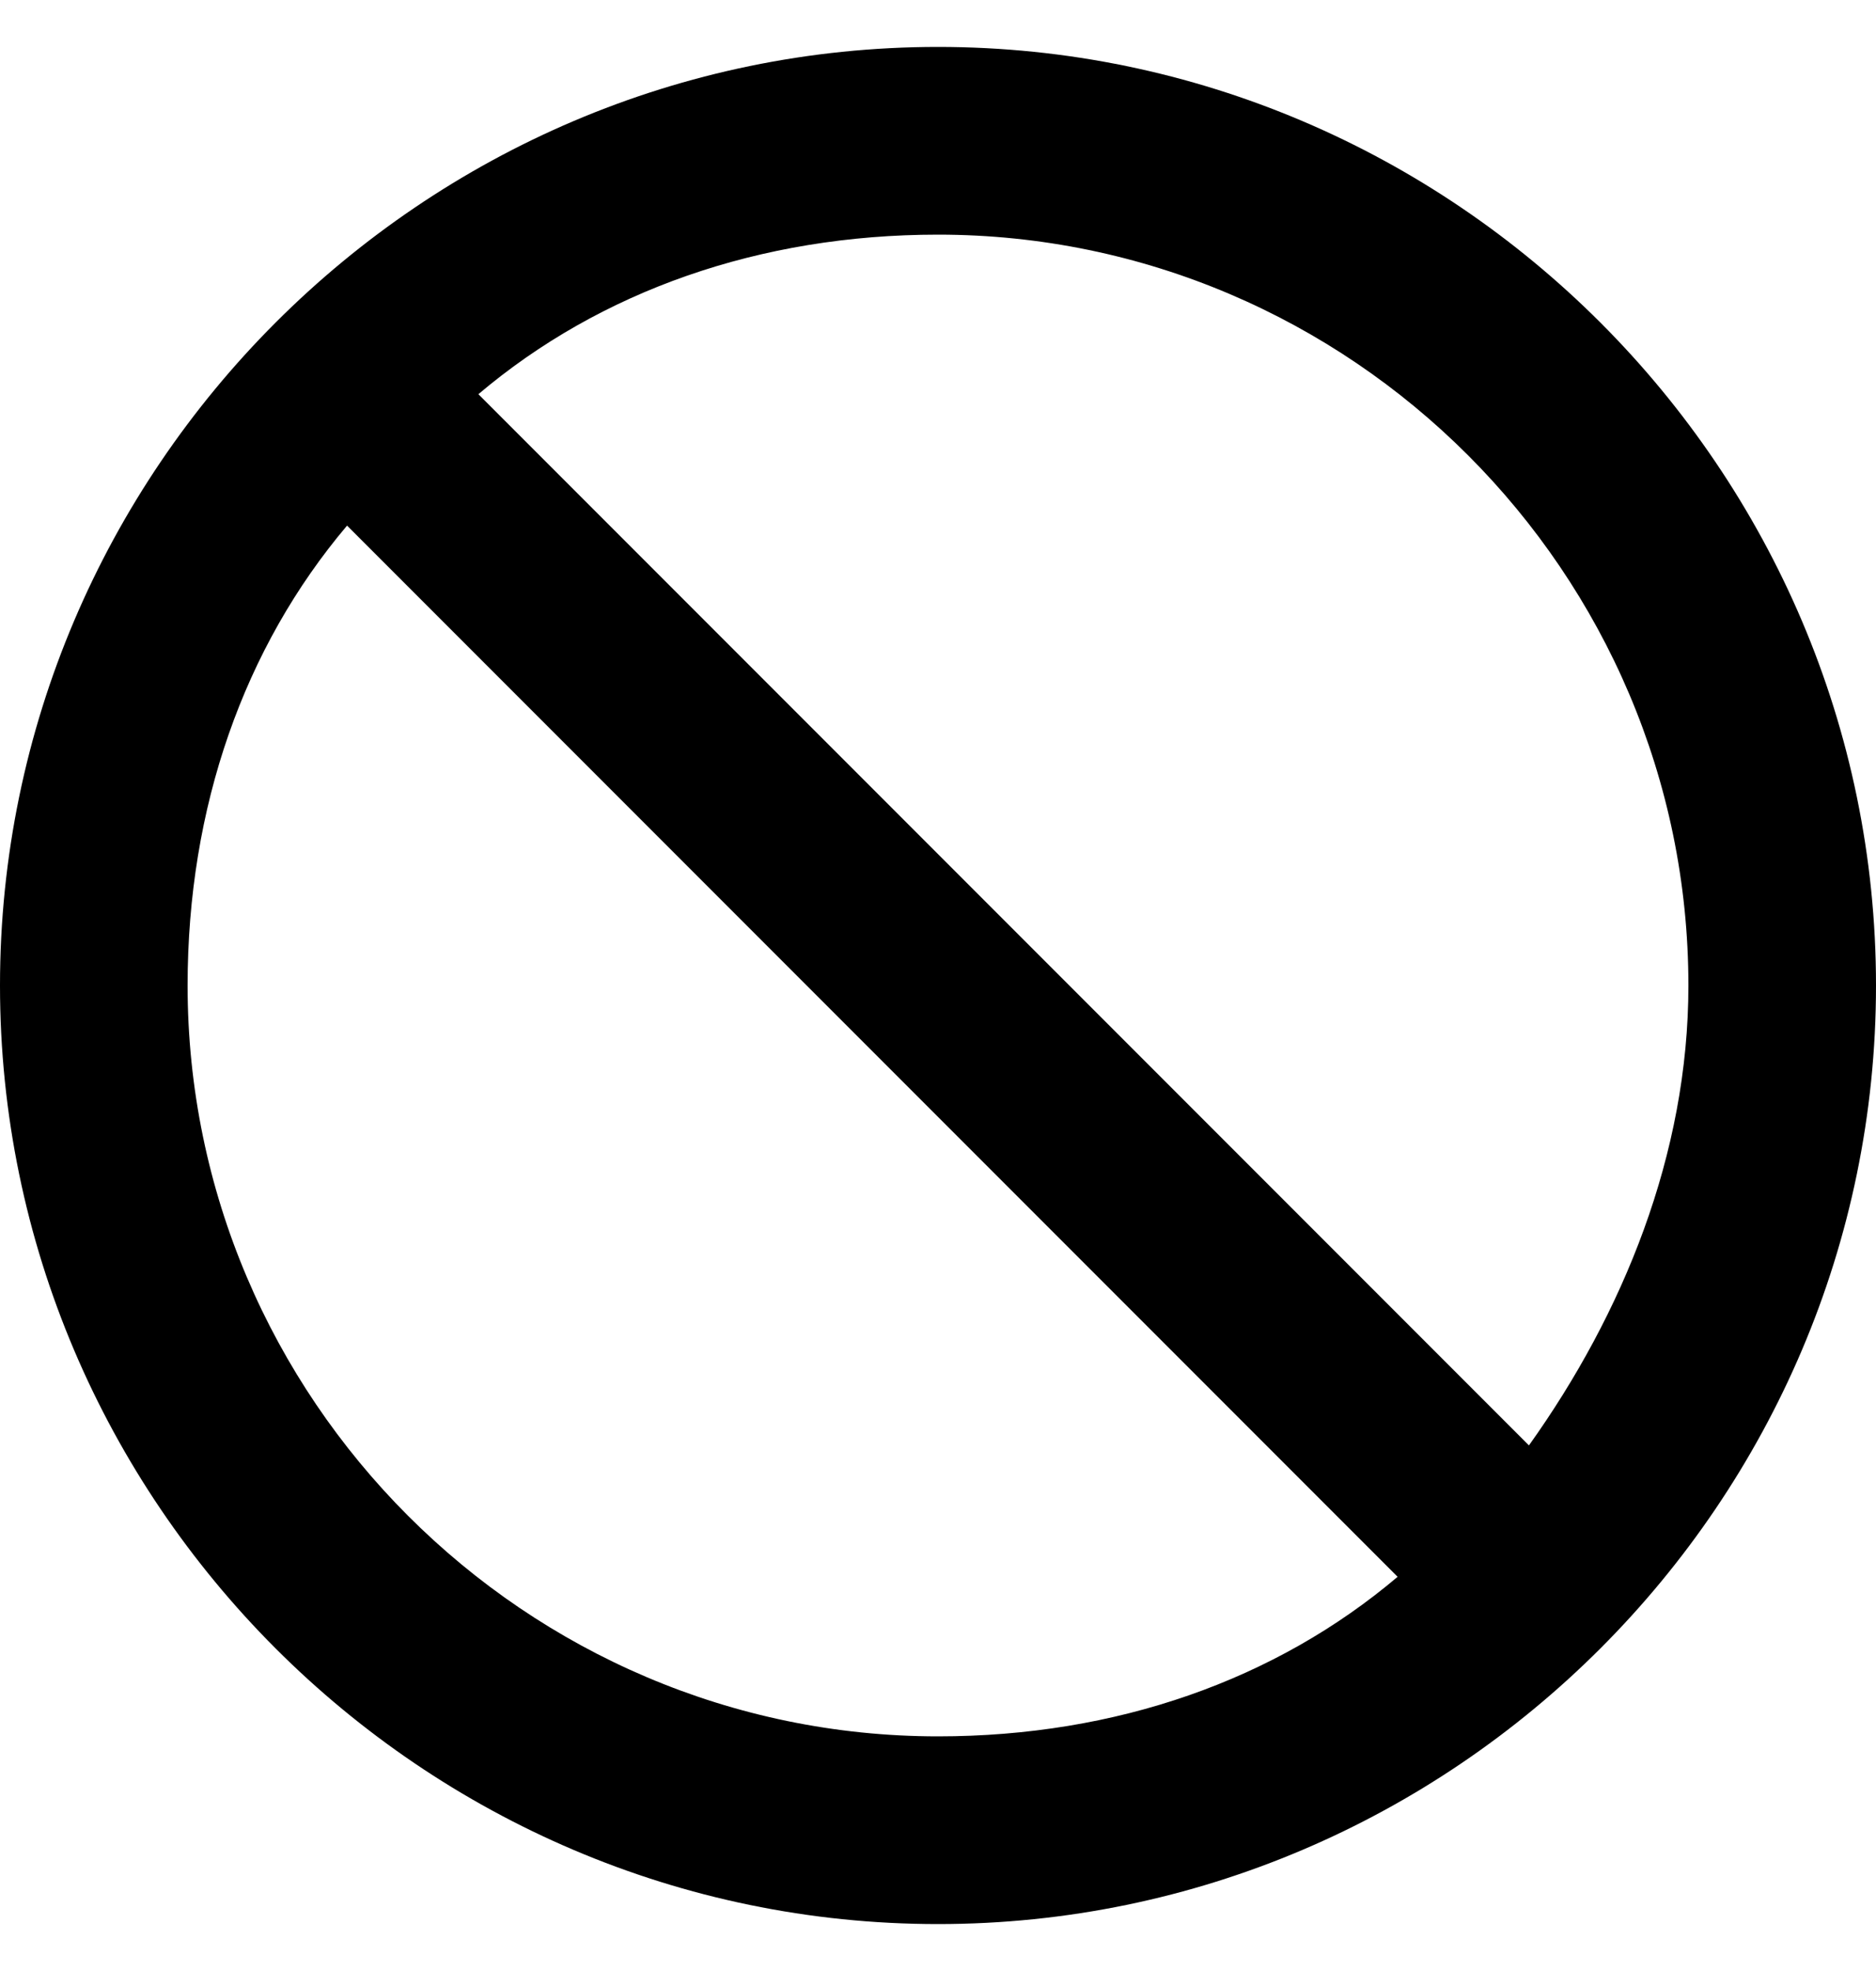 <svg width="20" height="21" viewBox="0 0 20 21" fill="none" xmlns="http://www.w3.org/2000/svg">
<path d="M10 0.5C15.5 0.5 20 5 20 10.5C20 16 15.5 20.5 10 20.5C4.5 20.5 0 16 0 10.5C0 5 4.5 0.5 10 0.5ZM10 2.5C8.1 2.5 6.4 3.1 5.1 4.2L16.3 15.4C17.3 14 18 12.3 18 10.5C18 6.1 14.4 2.5 10 2.5ZM14.9 16.8L3.7 5.6C2.6 6.9 2 8.6 2 10.5C2 14.9 5.6 18.5 10 18.5C11.9 18.5 13.6 17.9 14.9 16.8Z" fill="black"/>
</svg>
